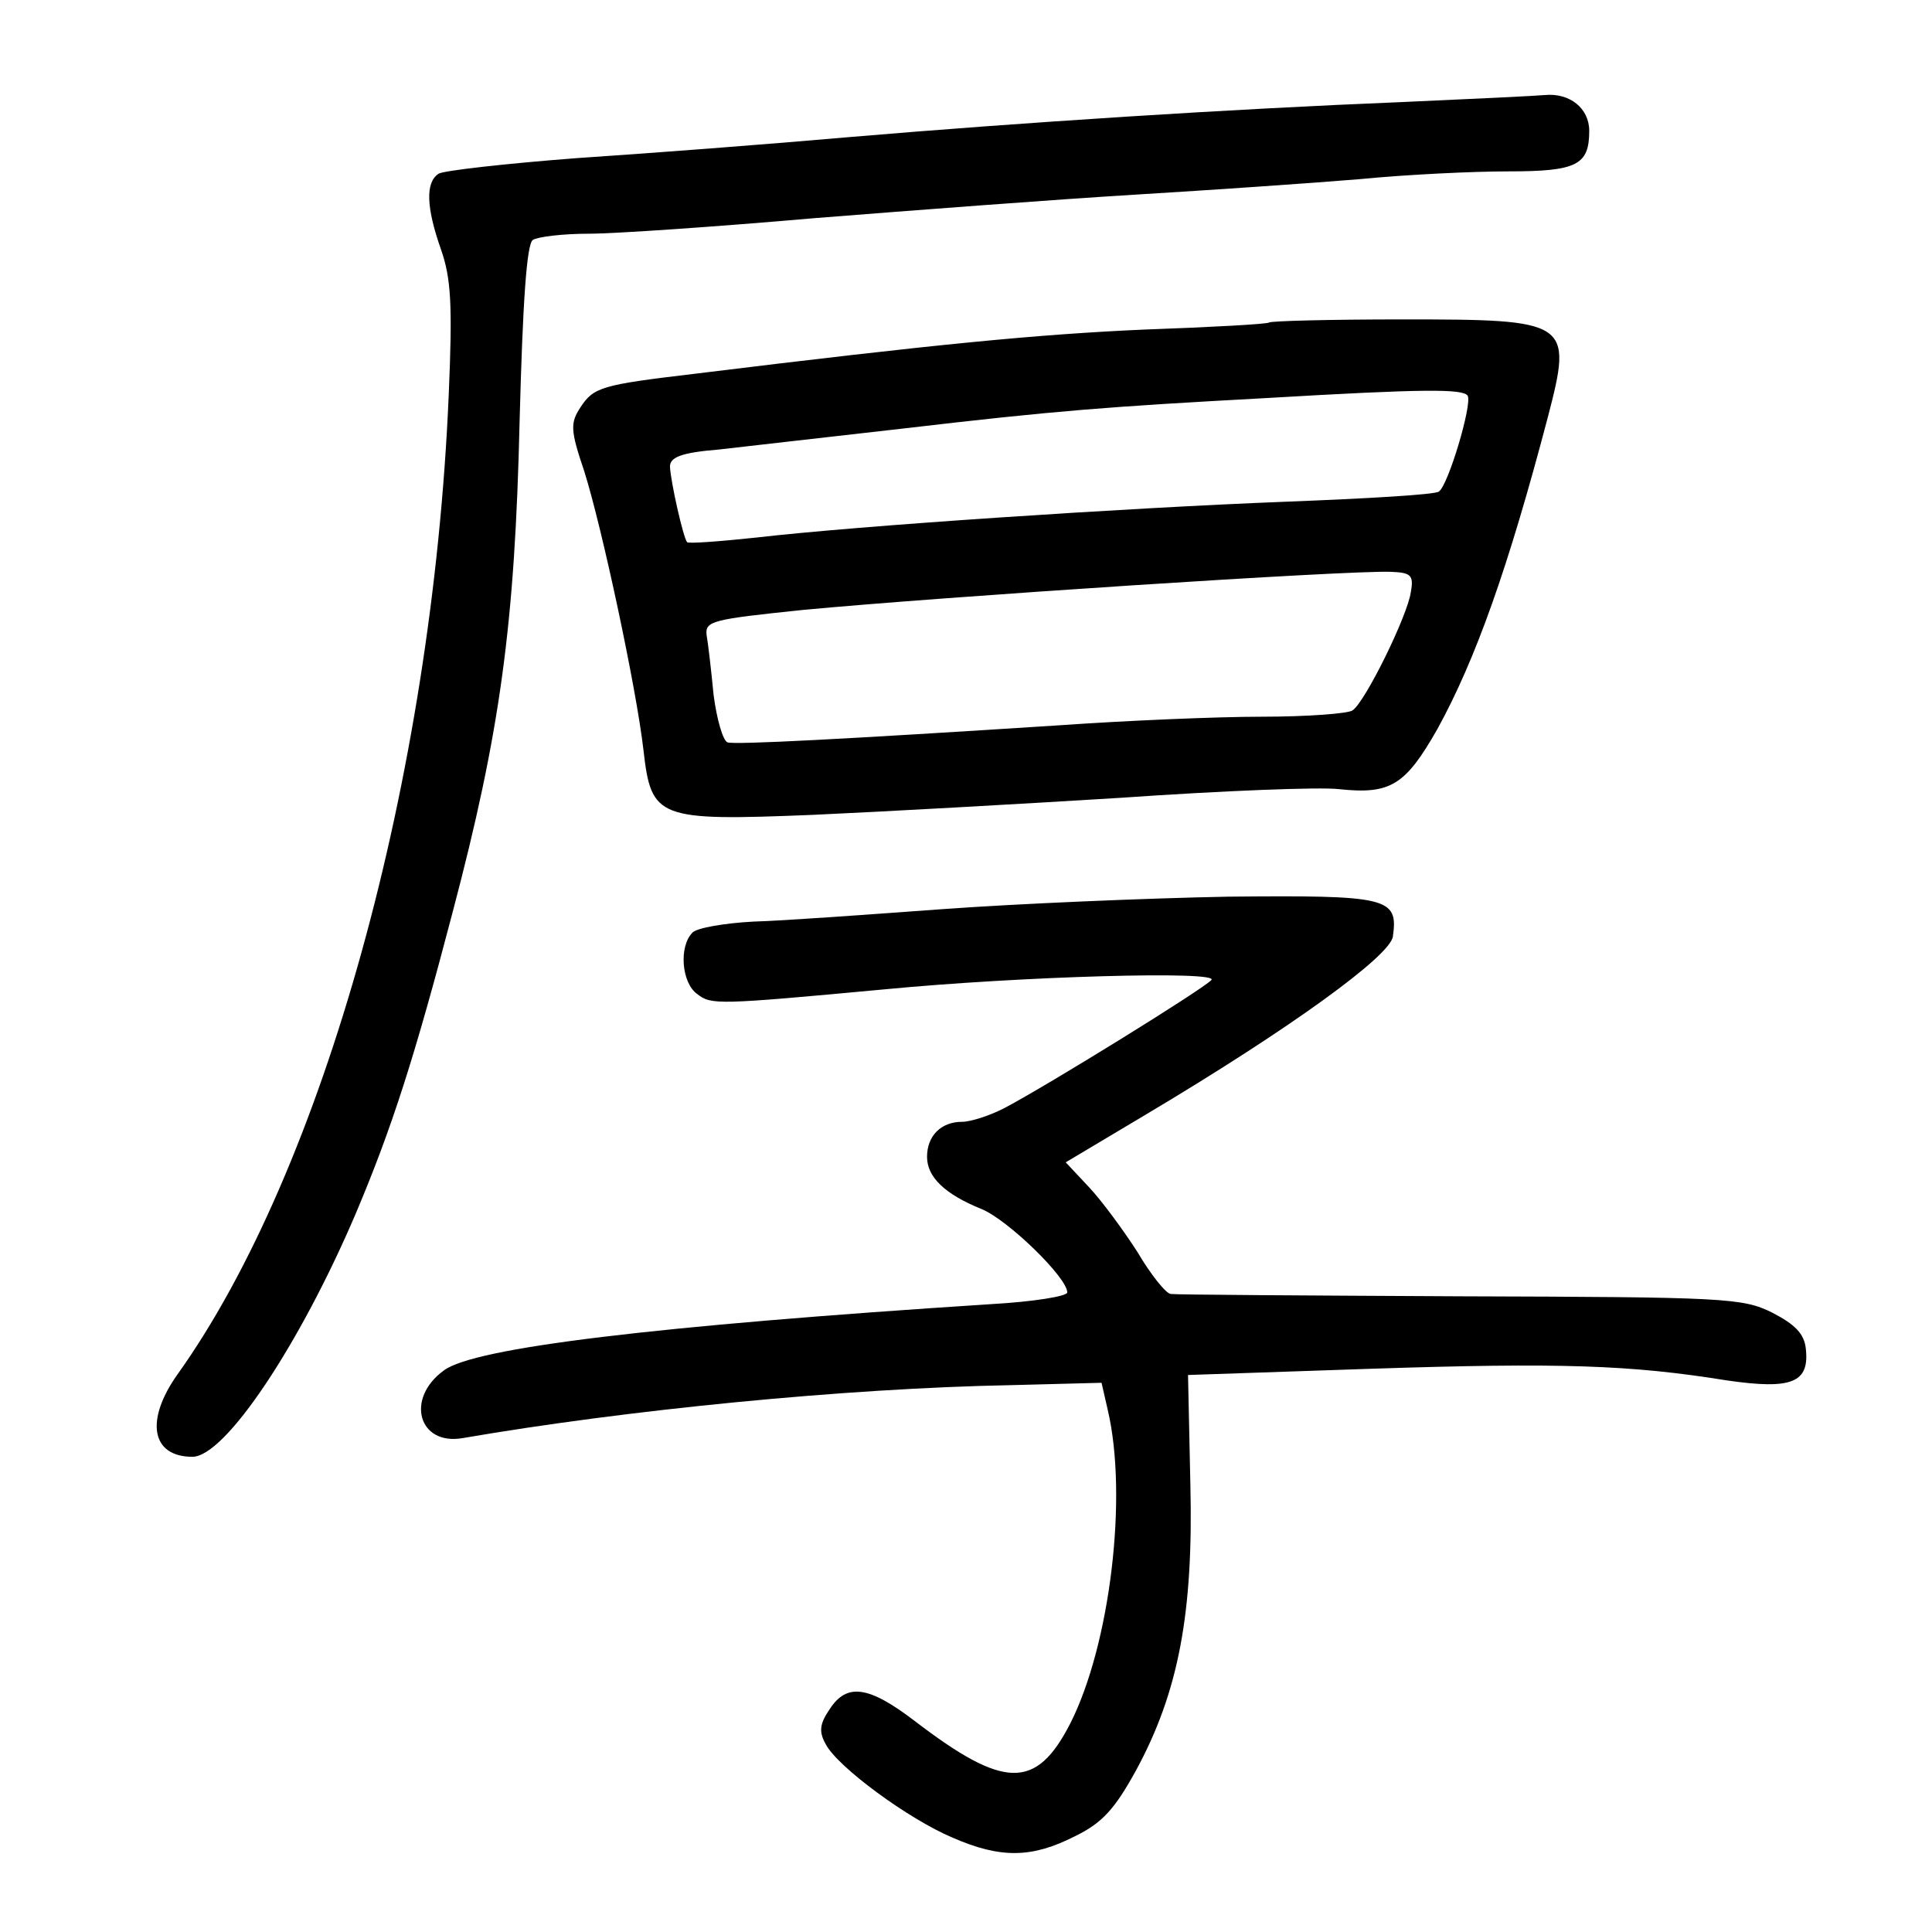 <?xml version="1.0" standalone="no"?>
<!DOCTYPE svg PUBLIC "-//W3C//DTD SVG 20010904//EN"
 "http://www.w3.org/TR/2001/REC-SVG-20010904/DTD/svg10.dtd">
<svg version="1.0" xmlns="http://www.w3.org/2000/svg"
 width="248pt" height="248pt" viewBox="0 0 248 248"
 preserveAspectRatio="xMidYMid meet">
<g transform="translate(0,248) scale(0.1,-0.1)"
fill="#000000" stroke="none">
<path d="M1800 2349 c-222 -9 -486 -26 -710 -45 -102 -9 -259 -21 -350 -27
-91 -7 -171 -16 -177 -20 -17 -11 -16 -43 3 -97 13 -37 15 -71 10 -187 -21
-492 -161 -995 -348 -1257 -42 -59 -34 -106 19 -106 42 0 138 144 210 313 46
109 75 199 124 386 61 231 80 369 86 631 4 151 9 227 17 232 6 4 38 8 72 8 33
0 164 9 290 20 126 10 310 24 409 30 99 6 230 15 290 20 61 6 146 10 191 10
88 0 104 8 104 52 0 29 -25 49 -57 46 -10 -1 -92 -5 -183 -9z"/>
<path d="M1629 2066 c-2 -2 -74 -6 -159 -9 -137 -6 -271 -19 -580 -57 -118
-14 -128 -17 -145 -43 -13 -20 -13 -29 5 -82 23 -73 67 -279 76 -358 10 -88
18 -91 217 -83 89 4 268 14 397 22 129 9 255 14 279 11 66 -7 85 5 126 77 49
89 91 207 142 401 32 123 28 125 -187 125 -92 0 -169 -2 -171 -4z m255 -94 c6
-11 -25 -115 -37 -123 -5 -4 -93 -9 -196 -13 -207 -8 -551 -31 -680 -46 -47
-5 -87 -8 -89 -6 -5 6 -21 77 -22 97 0 12 14 18 63 22 34 4 141 16 237 27 196
23 263 28 465 39 204 12 253 12 259 3z m-73 -252 c-4 -30 -59 -142 -75 -152
-6 -4 -58 -8 -116 -8 -58 0 -175 -5 -260 -11 -279 -18 -415 -25 -426 -22 -6 2
-14 30 -18 61 -3 31 -7 66 -9 77 -2 18 8 20 123 32 179 17 699 51 755 49 26
-1 30 -4 26 -26z"/>
<path d="M1210 1313 c-96 -7 -205 -15 -243 -16 -37 -2 -72 -8 -78 -14 -18 -18
-14 -65 6 -79 18 -14 25 -14 240 6 177 17 431 24 420 12 -11 -12 -210 -135
-265 -164 -19 -10 -44 -18 -55 -18 -27 0 -45 -18 -45 -45 0 -26 23 -48 70 -67
34 -14 110 -88 110 -107 0 -5 -44 -12 -97 -15 -434 -28 -664 -56 -703 -85 -50
-36 -33 -97 24 -87 209 36 490 64 705 68 l115 3 8 -35 c26 -111 3 -301 -48
-402 -44 -86 -85 -85 -200 3 -59 45 -87 49 -109 15 -13 -19 -14 -29 -5 -45 15
-29 106 -96 163 -120 62 -27 102 -26 157 2 35 17 51 35 78 84 55 101 74 203
70 368 l-3 140 235 8 c243 8 333 5 457 -15 83 -12 106 -3 101 41 -2 19 -14 31
-43 46 -38 19 -61 20 -400 21 -198 1 -365 2 -372 3 -6 0 -26 25 -43 54 -18 28
-46 66 -62 83 l-30 32 104 62 c183 109 313 203 316 228 7 50 -6 53 -212 51
-105 -2 -270 -9 -366 -16z"/>
</g>
</svg>
